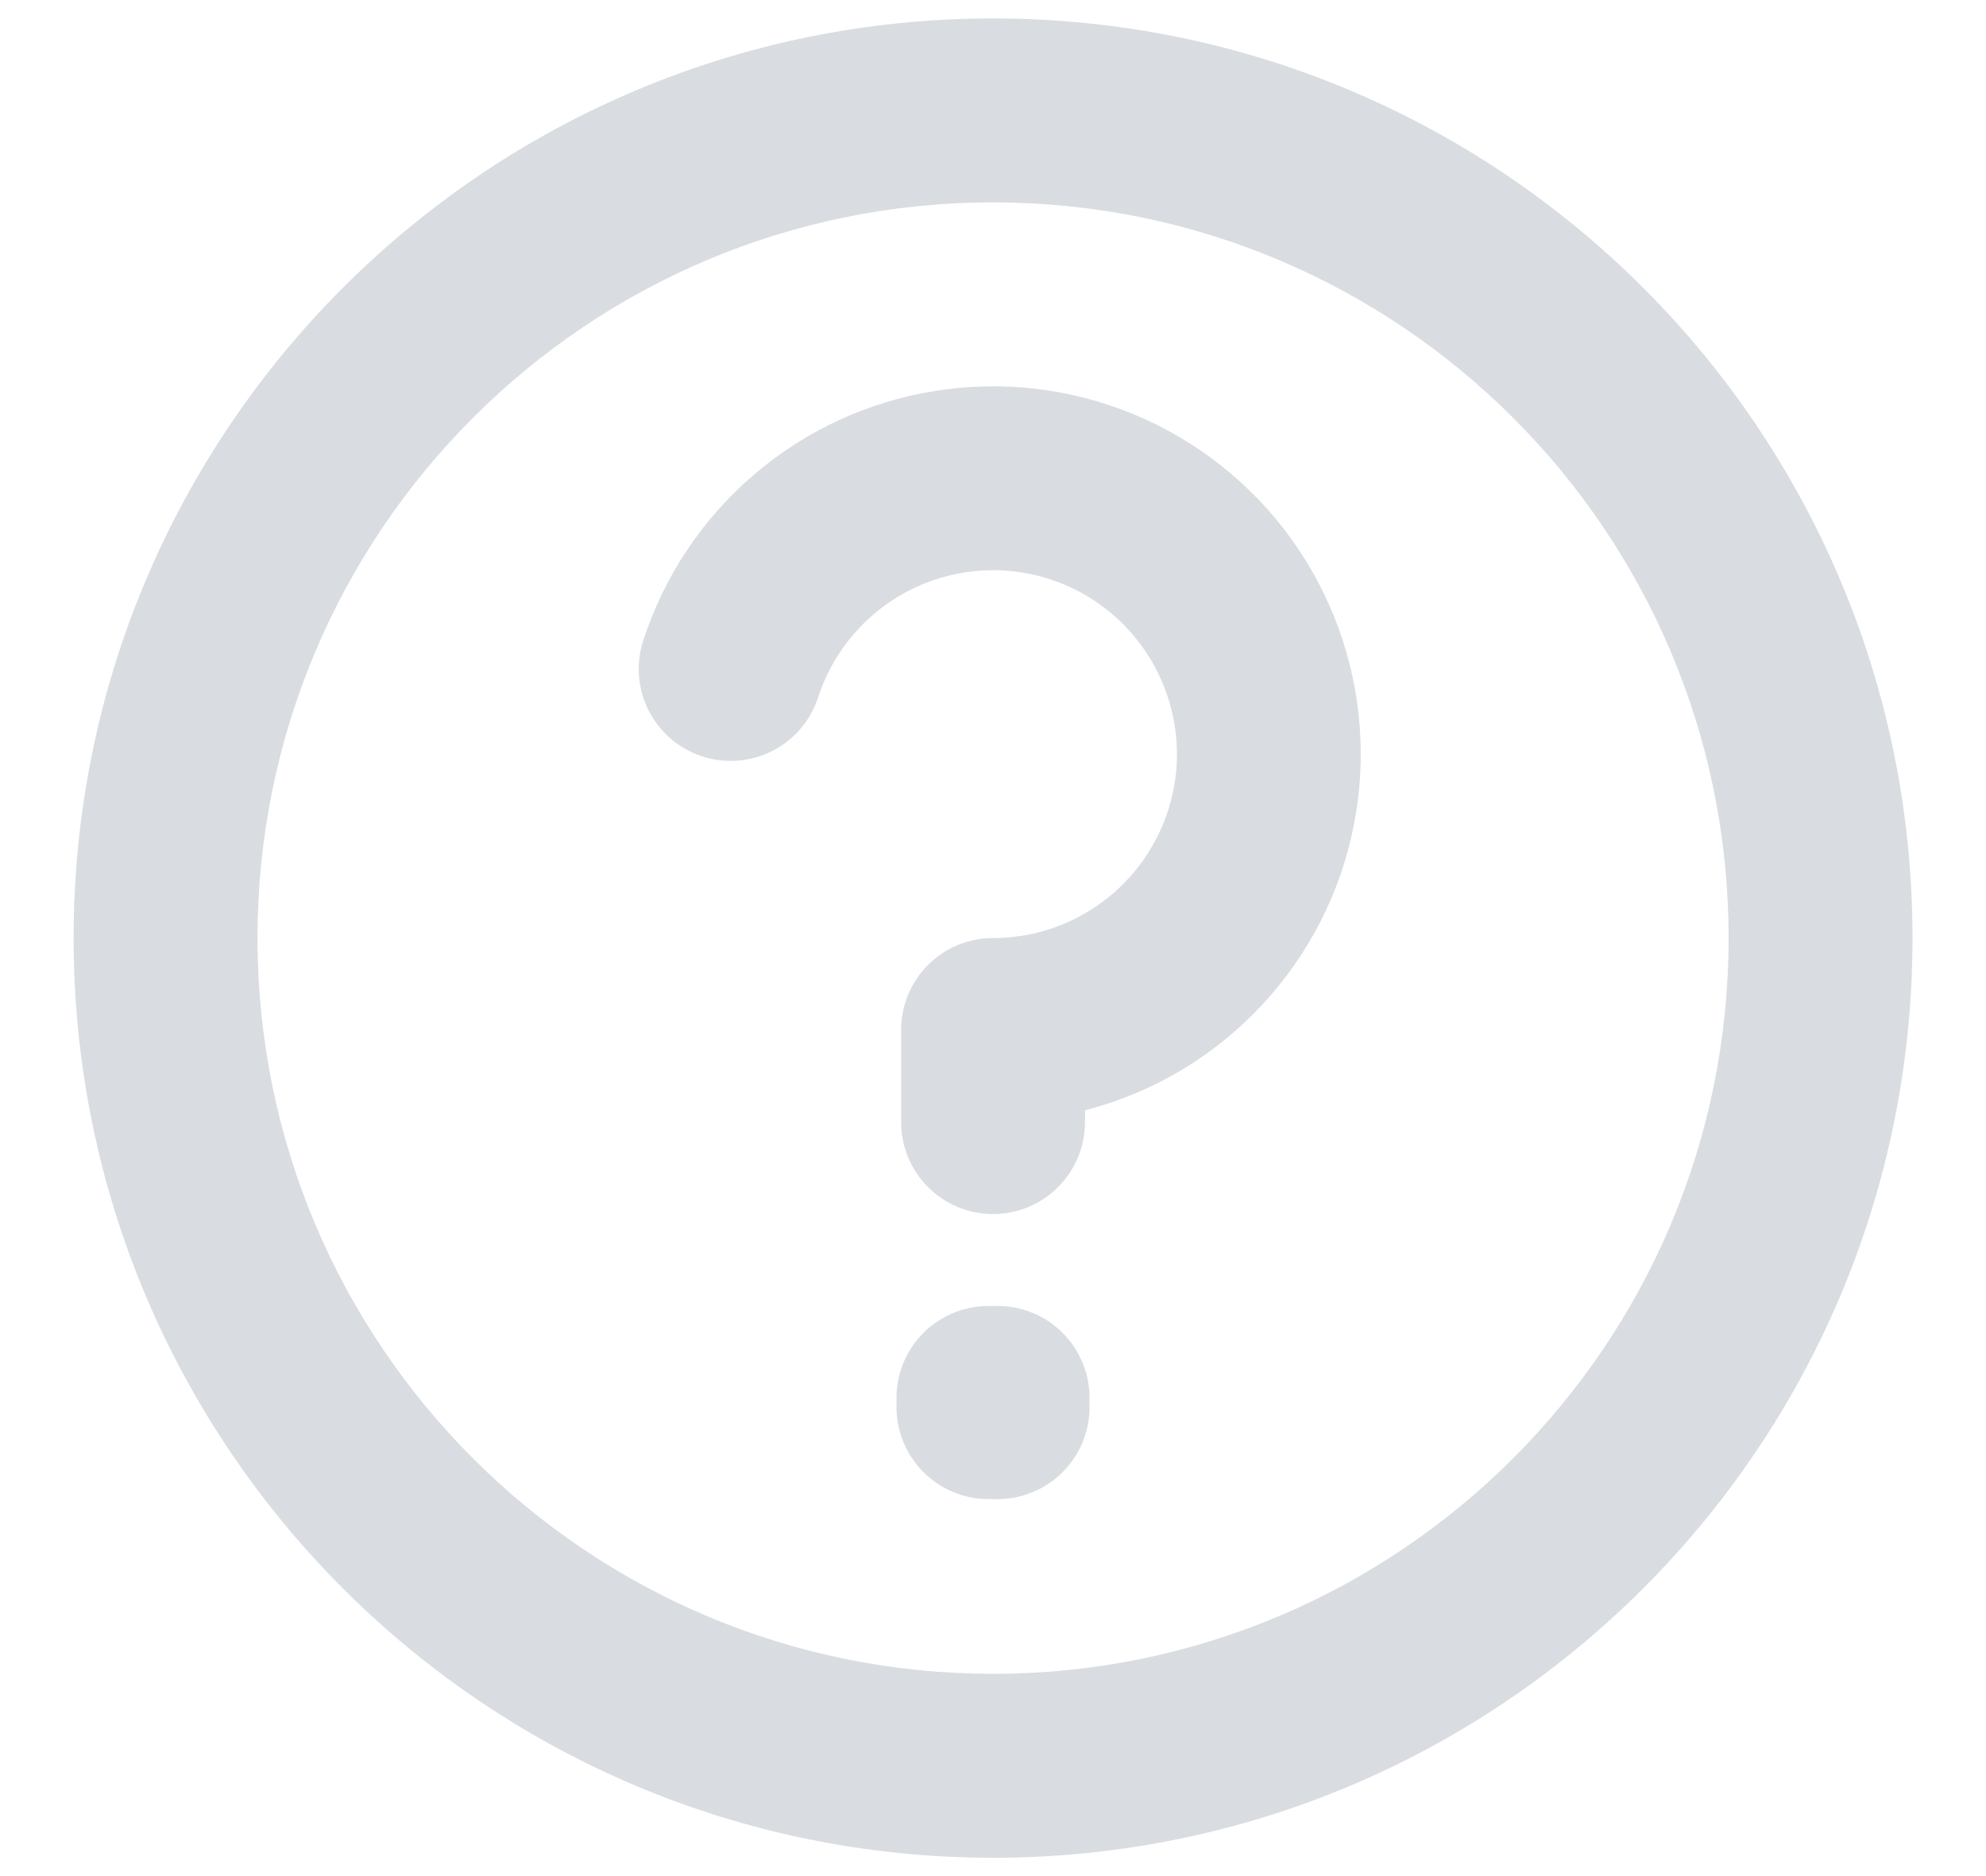 <svg width="18" height="17" viewBox="0 0 18 17" fill="none" xmlns="http://www.w3.org/2000/svg">
<path fill-rule="evenodd" clip-rule="evenodd" d="M9 1.834C5.318 1.834 2.334 4.818 2.334 8.5C2.334 12.182 5.318 15.167 9 15.167C12.682 15.167 15.667 12.182 15.667 8.5C15.667 4.818 12.682 1.834 9 1.834ZM0.667 8.5C0.667 3.898 4.398 0.167 9 0.167C13.603 0.167 17.334 3.898 17.334 8.5C17.334 13.103 13.603 16.834 9 16.834C4.398 16.834 0.667 13.103 0.667 8.5ZM8.478 3.542C9.085 3.445 9.707 3.519 10.275 3.754C10.844 3.989 11.335 4.377 11.697 4.874C12.058 5.372 12.275 5.959 12.323 6.572C12.371 7.185 12.249 7.799 11.97 8.347C11.691 8.894 11.266 9.354 10.742 9.676C10.459 9.849 10.152 9.979 9.834 10.061V10.167C9.834 10.627 9.461 11.001 9 11.001C8.54 11.001 8.167 10.627 8.167 10.167V9.333C8.167 8.873 8.54 8.5 9 8.5C9.308 8.5 9.609 8.415 9.871 8.254C10.133 8.094 10.345 7.864 10.485 7.59C10.625 7.316 10.686 7.009 10.662 6.703C10.637 6.396 10.529 6.102 10.348 5.854C10.168 5.605 9.922 5.411 9.638 5.294C9.354 5.176 9.043 5.139 8.739 5.188C8.436 5.236 8.151 5.367 7.917 5.567C7.684 5.767 7.51 6.027 7.415 6.319C7.273 6.757 6.803 6.996 6.365 6.854C5.927 6.712 5.688 6.242 5.83 5.804C6.02 5.22 6.367 4.699 6.835 4.3C7.302 3.9 7.871 3.638 8.478 3.542ZM8.125 12.667C8.125 12.207 8.499 11.834 8.959 11.834H9.042C9.502 11.834 9.875 12.207 9.875 12.667V12.75C9.875 13.21 9.503 13.583 9.043 13.584L8.96 13.584C8.739 13.584 8.527 13.497 8.37 13.34C8.214 13.184 8.125 12.972 8.125 12.751V12.667Z" fill="#637381" fill-opacity="0.24"/>
</svg>
